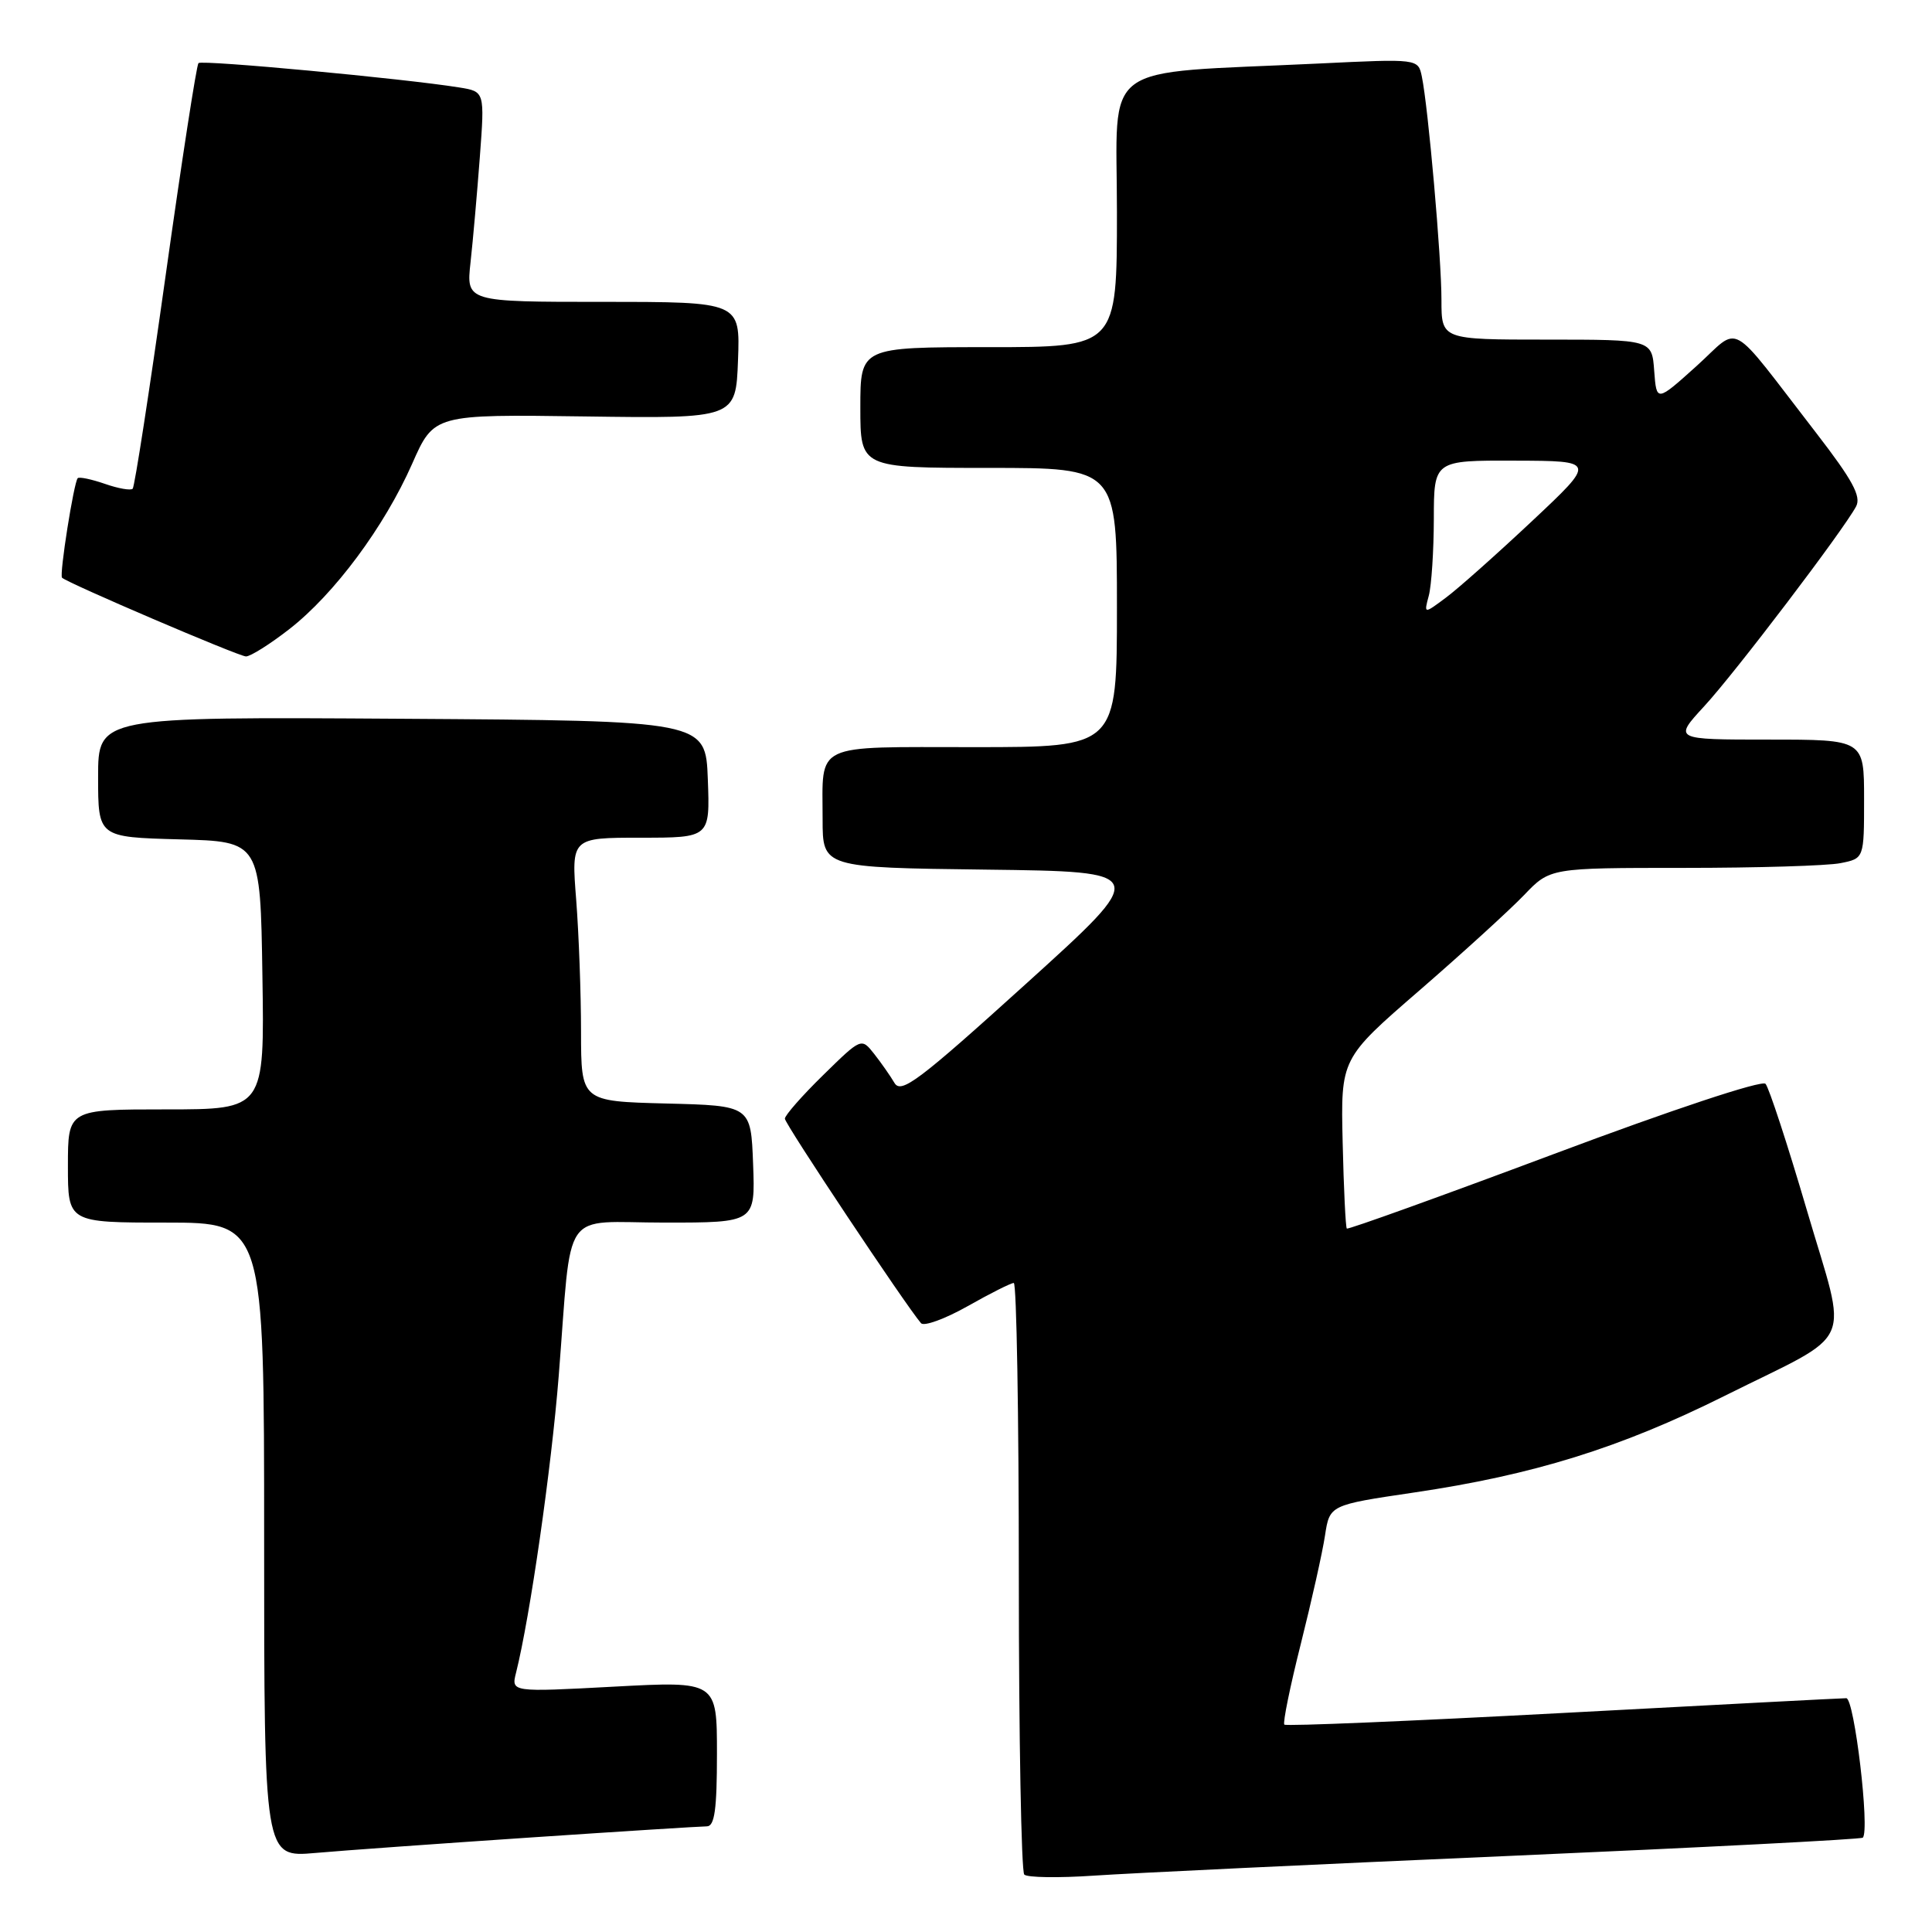 <?xml version="1.0" encoding="UTF-8" standalone="no"?>
<!DOCTYPE svg PUBLIC "-//W3C//DTD SVG 1.1//EN" "http://www.w3.org/Graphics/SVG/1.1/DTD/svg11.dtd" >
<svg xmlns="http://www.w3.org/2000/svg" xmlns:xlink="http://www.w3.org/1999/xlink" version="1.1" viewBox="0 0 256 256">
 <g >
 <path fill="currentColor"
d=" M 199.97 245.92 C 225.53 244.80 246.62 243.72 246.83 243.50 C 247.79 242.55 245.71 225.00 244.64 225.02 C 244.01 225.02 227.10 225.91 207.05 226.98 C 187.00 228.05 170.41 228.75 170.18 228.52 C 169.96 228.29 170.94 223.47 172.37 217.80 C 173.79 212.14 175.24 205.68 175.57 203.46 C 176.19 199.42 176.19 199.42 187.34 197.77 C 203.16 195.44 214.69 191.86 228.50 184.97 C 246.12 176.18 244.88 178.97 239.42 160.36 C 236.86 151.64 234.39 144.10 233.94 143.61 C 233.46 143.09 221.50 147.06 205.93 152.90 C 190.98 158.50 178.62 162.95 178.46 162.79 C 178.30 162.63 178.05 157.50 177.91 151.39 C 177.65 140.27 177.65 140.27 188.08 131.24 C 193.81 126.27 200.05 120.58 201.95 118.60 C 205.39 115.00 205.39 115.00 223.07 115.00 C 232.79 115.00 242.16 114.72 243.88 114.37 C 247.00 113.75 247.00 113.75 247.00 105.88 C 247.00 98.00 247.00 98.00 234.37 98.00 C 221.75 98.00 221.75 98.00 225.81 93.59 C 229.91 89.15 244.23 70.30 245.94 67.11 C 246.65 65.78 245.48 63.62 240.68 57.40 C 228.72 41.94 230.80 43.10 224.77 48.53 C 219.50 53.27 219.50 53.27 219.19 49.14 C 218.89 45.00 218.89 45.00 204.94 45.00 C 191.00 45.00 191.00 45.00 191.00 39.75 C 191.01 34.22 189.24 14.16 188.40 10.14 C 187.91 7.78 187.91 7.78 174.70 8.42 C 145.25 9.83 148.00 7.80 148.00 28.10 C 148.00 46.00 148.00 46.00 131.00 46.00 C 114.00 46.00 114.00 46.00 114.00 54.00 C 114.00 62.00 114.00 62.00 131.00 62.00 C 148.00 62.00 148.00 62.00 148.00 80.50 C 148.00 99.00 148.00 99.00 129.11 99.00 C 107.53 99.00 109.00 98.30 109.00 108.56 C 109.00 114.96 109.00 114.96 130.68 115.23 C 152.37 115.50 152.37 115.50 135.95 130.36 C 121.75 143.21 119.40 144.99 118.52 143.49 C 117.96 142.54 116.74 140.80 115.82 139.63 C 114.13 137.50 114.13 137.50 109.07 142.46 C 106.28 145.19 104.00 147.79 104.00 148.23 C 104.00 148.93 120.03 173.00 122.04 175.33 C 122.43 175.78 125.21 174.77 128.21 173.08 C 131.21 171.38 133.96 170.00 134.33 170.00 C 134.70 170.00 135.00 187.47 135.00 208.83 C 135.00 230.19 135.33 247.99 135.72 248.39 C 136.12 248.79 140.29 248.85 144.97 248.53 C 149.66 248.21 174.41 247.03 199.97 245.92 Z  M 70.41 243.47 C 82.46 242.66 92.92 242.00 93.66 242.00 C 94.69 242.00 95.00 239.76 95.00 232.38 C 95.00 222.76 95.00 222.76 81.36 223.49 C 67.73 224.22 67.73 224.22 68.38 221.64 C 70.23 214.26 73.06 194.58 74.03 182.35 C 75.84 159.55 74.15 162.00 88.09 162.00 C 100.08 162.00 100.08 162.00 99.79 154.25 C 99.50 146.50 99.50 146.50 88.25 146.22 C 77.00 145.93 77.00 145.93 76.99 136.72 C 76.99 131.65 76.70 123.79 76.35 119.25 C 75.70 111.00 75.70 111.00 84.89 111.00 C 94.08 111.00 94.08 111.00 93.79 103.25 C 93.50 95.50 93.50 95.50 53.25 95.24 C 13.00 94.98 13.00 94.98 13.00 102.95 C 13.00 110.93 13.00 110.93 23.75 111.22 C 34.50 111.50 34.50 111.50 34.77 129.25 C 35.05 147.00 35.05 147.00 22.02 147.00 C 9.00 147.00 9.00 147.00 9.00 154.50 C 9.00 162.00 9.00 162.00 22.00 162.00 C 35.00 162.00 35.00 162.00 35.00 204.06 C 35.00 246.12 35.00 246.12 41.75 245.53 C 45.46 245.20 58.36 244.28 70.41 243.47 Z  M 38.34 83.36 C 44.31 78.71 50.92 69.81 54.61 61.46 C 57.50 54.90 57.50 54.90 77.50 55.18 C 97.50 55.46 97.50 55.46 97.79 47.73 C 98.08 40.00 98.08 40.00 79.93 40.00 C 61.77 40.00 61.77 40.00 62.35 34.75 C 62.67 31.86 63.22 25.59 63.58 20.82 C 64.23 12.13 64.23 12.13 60.86 11.59 C 53.61 10.42 26.76 7.91 26.30 8.36 C 26.04 8.63 24.08 21.32 21.94 36.56 C 19.80 51.81 17.84 64.50 17.58 64.76 C 17.32 65.02 15.66 64.73 13.89 64.11 C 12.12 63.50 10.51 63.16 10.30 63.36 C 9.79 63.87 7.84 76.18 8.22 76.55 C 8.92 77.25 31.60 86.96 32.59 86.98 C 33.18 86.99 35.77 85.36 38.34 83.36 Z  M 189.32 78.94 C 189.68 77.60 189.98 73.01 189.99 68.75 C 190.00 61.00 190.00 61.00 200.75 61.04 C 211.50 61.07 211.50 61.07 203.00 69.05 C 198.32 73.44 193.19 78.01 191.58 79.20 C 188.67 81.37 188.67 81.37 189.32 78.94 Z "/>
</g>
</svg>